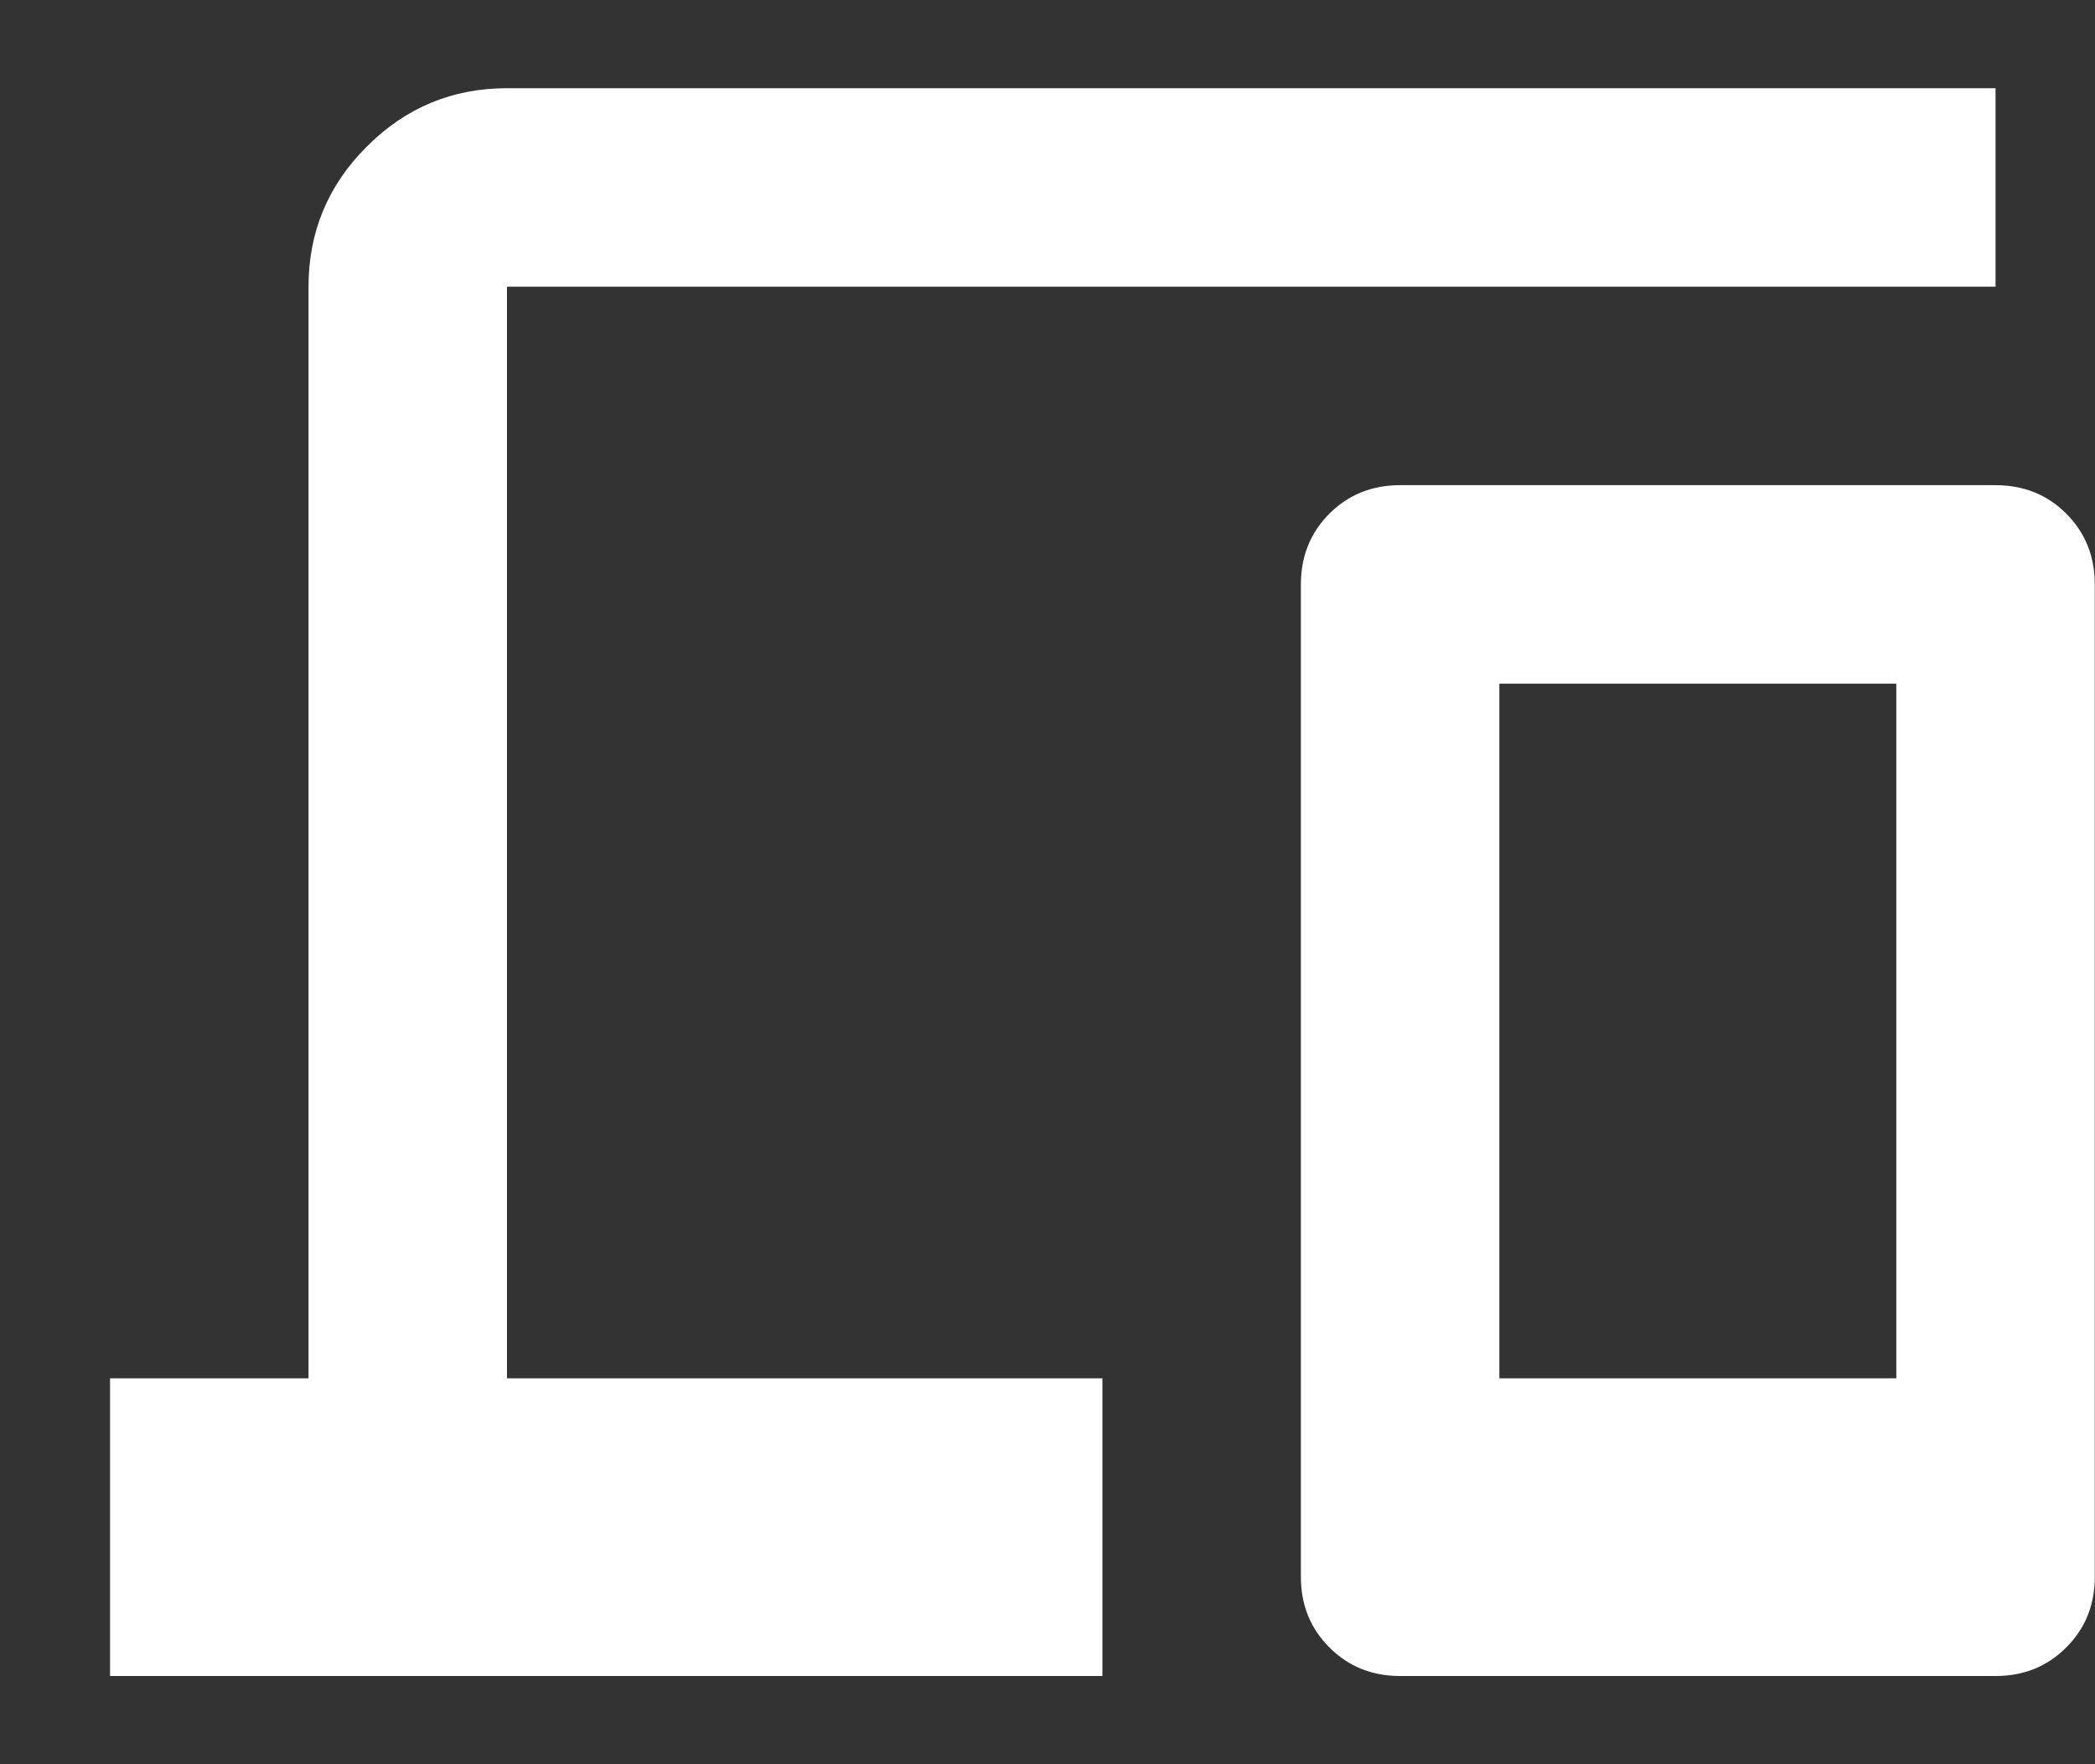 <svg width="19" height="16" viewBox="0 0 19 16" fill="none" xmlns="http://www.w3.org/2000/svg">
<rect x="0" y="0" width="19" height="16" fill="#333333" stroke="none"/>
<path d="M0.998 15.2V12.5H2.798V2.6C2.798 2.105 2.974 1.681 3.327 1.329C3.679 0.976 4.103 0.8 4.598 0.8H18.098V2.6H4.598V12.5H9.998V15.2H0.998ZM12.698 15.2C12.443 15.2 12.229 15.114 12.057 14.941C11.884 14.769 11.798 14.555 11.798 14.3V5.3C11.798 5.045 11.884 4.831 12.057 4.658C12.229 4.486 12.443 4.4 12.698 4.4H18.098C18.353 4.4 18.567 4.486 18.739 4.658C18.912 4.831 18.998 5.045 18.998 5.3V14.3C18.998 14.555 18.912 14.769 18.739 14.941C18.567 15.114 18.353 15.2 18.098 15.2H12.698ZM13.598 12.5H17.198V6.2H13.598V12.5Z" fill="white"/>
</svg>
